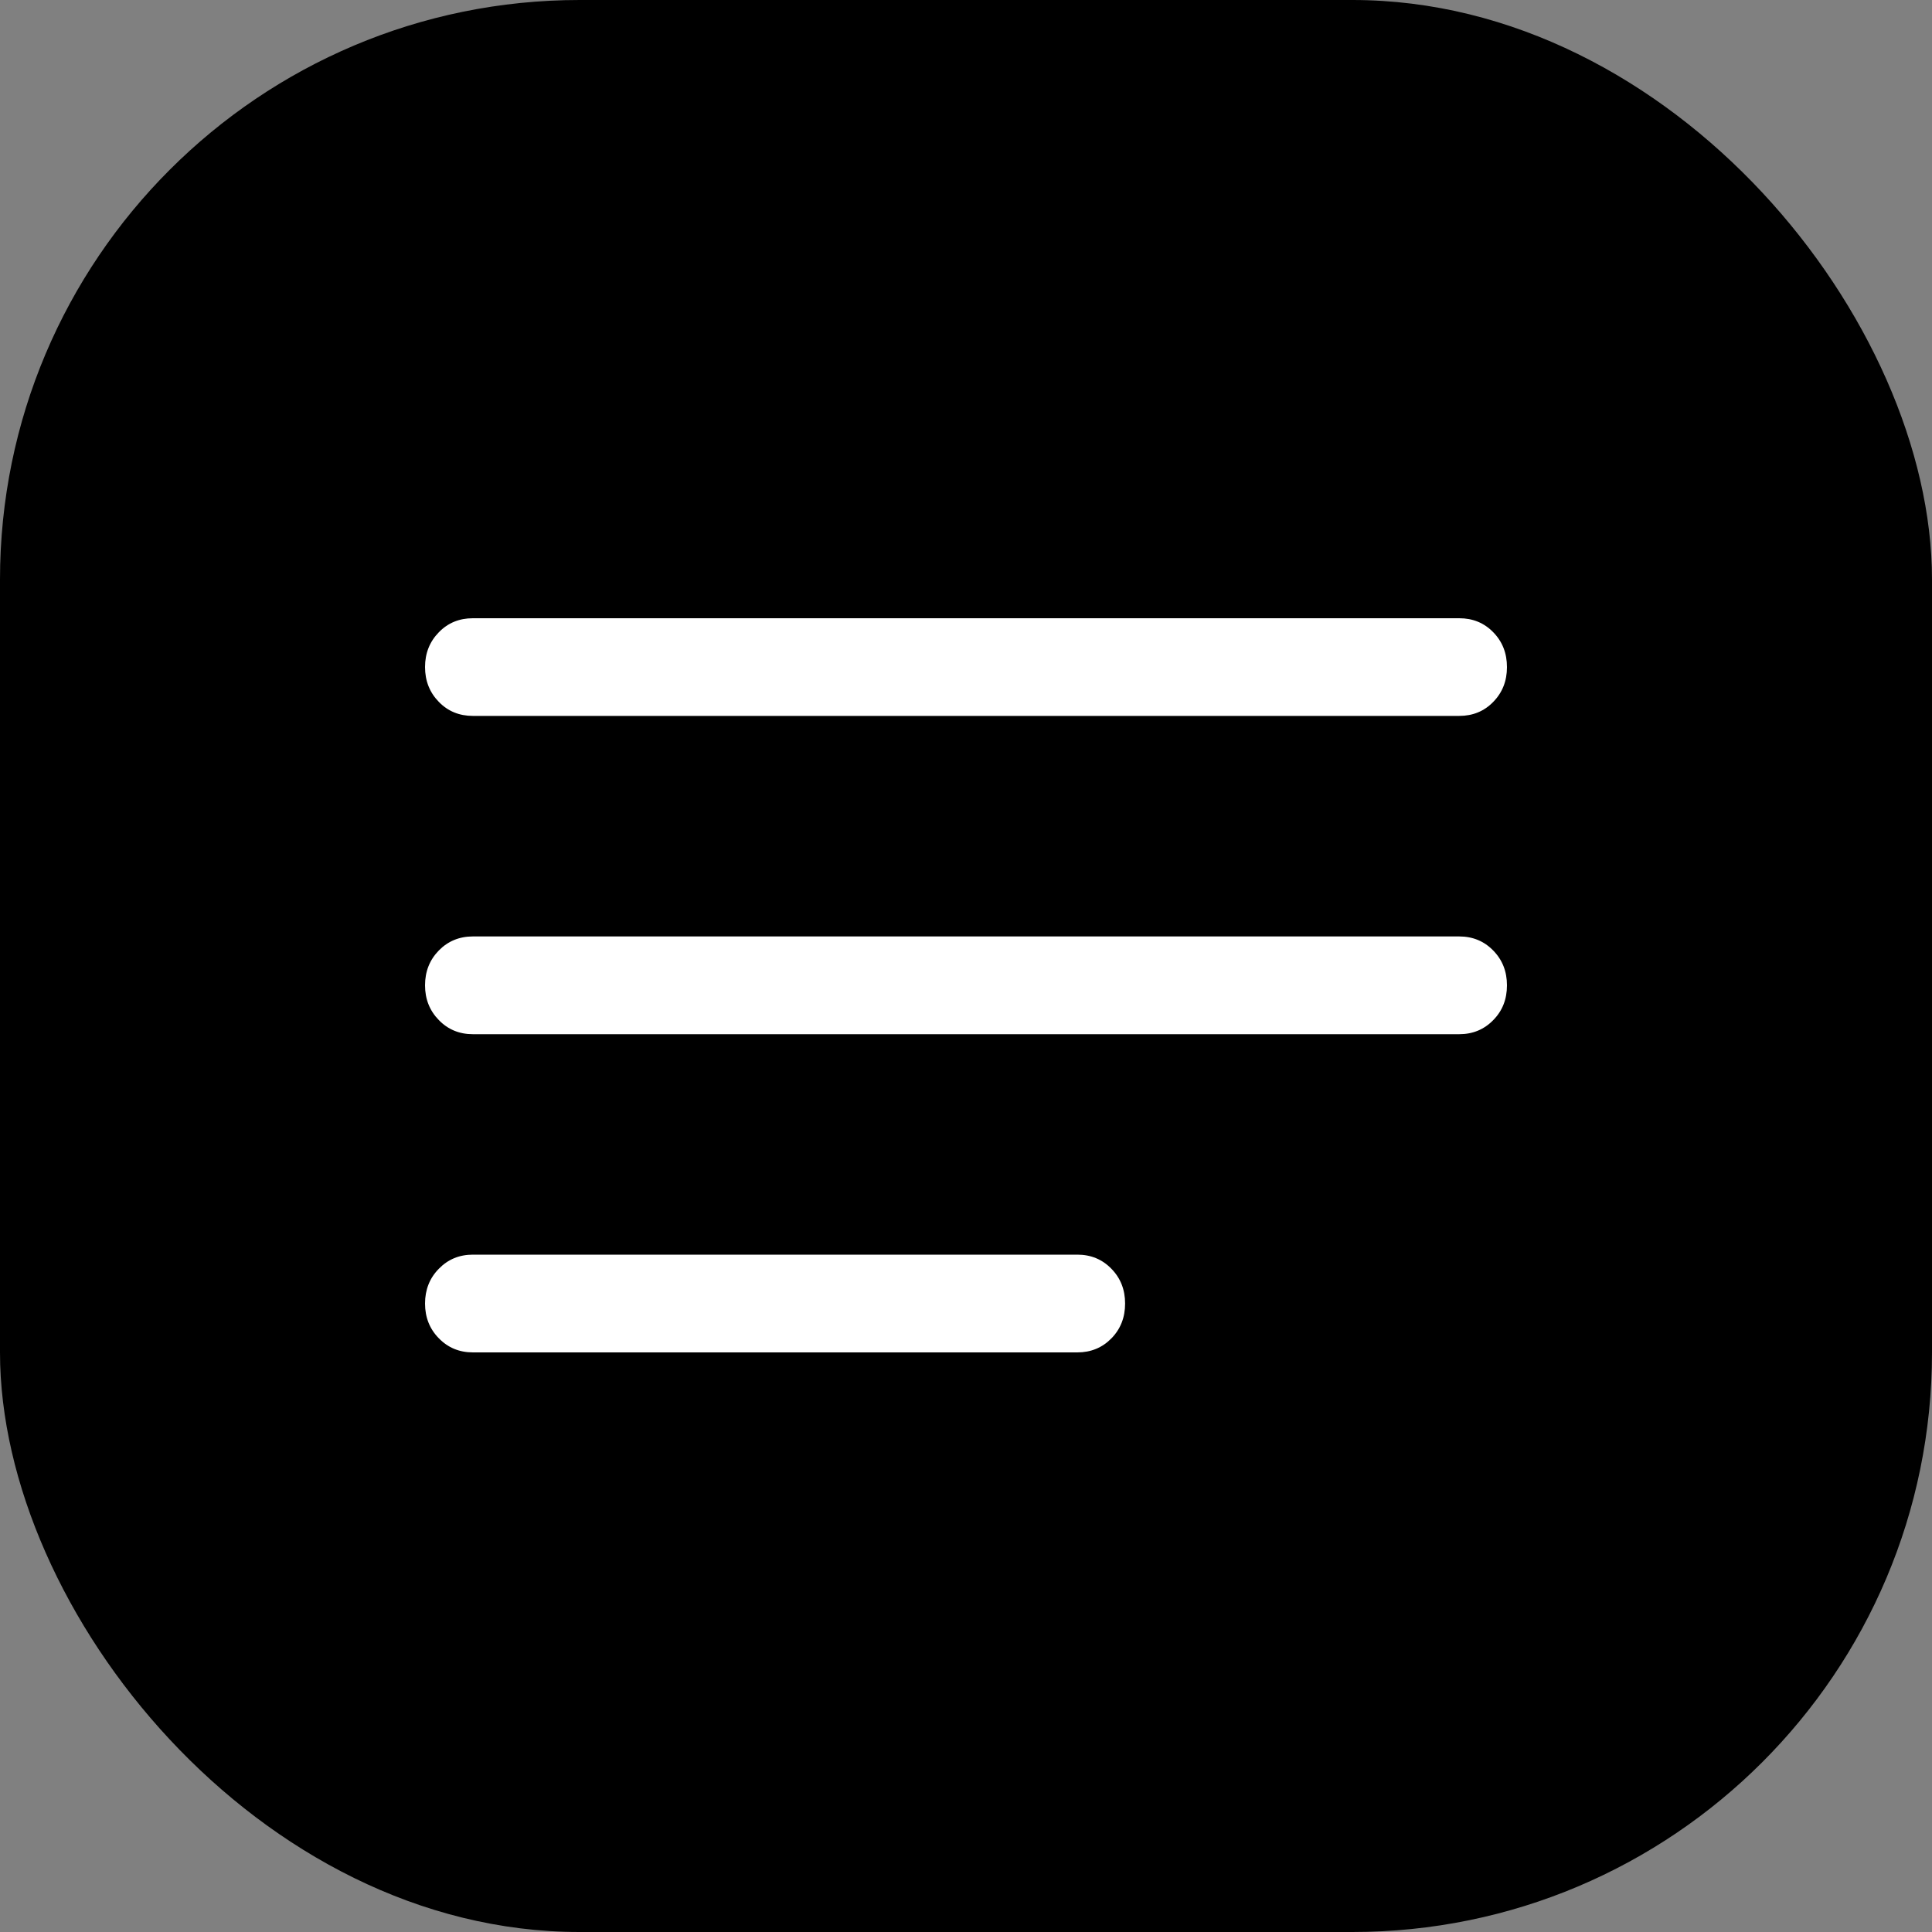 <svg width="20" height="20" viewBox="0 0 20 20" fill="none" xmlns="http://www.w3.org/2000/svg">
<rect x="0" y="0" width="20" height="20" fill="#808080" stroke="none"/>
<rect width="20" height="20" rx="6" fill="black"/>
<path d="M4.895 14C4.755 14 4.637 13.951 4.543 13.854C4.448 13.758 4.4 13.637 4.4 13.494C4.4 13.351 4.448 13.23 4.543 13.134C4.637 13.037 4.755 12.988 4.895 12.988H11.153C11.293 12.988 11.411 13.037 11.505 13.134C11.6 13.231 11.647 13.351 11.647 13.494C11.647 13.638 11.6 13.758 11.505 13.855C11.411 13.951 11.293 14 11.153 14H4.895ZM4.895 10.706C4.755 10.706 4.637 10.657 4.543 10.56C4.448 10.463 4.4 10.343 4.4 10.2C4.4 10.056 4.448 9.936 4.543 9.839C4.637 9.743 4.755 9.694 4.895 9.694H15.106C15.246 9.694 15.364 9.743 15.458 9.84C15.553 9.937 15.6 10.057 15.6 10.2C15.6 10.344 15.553 10.464 15.458 10.56C15.364 10.657 15.246 10.706 15.106 10.706H4.895ZM4.895 7.411C4.755 7.411 4.637 7.363 4.543 7.266C4.448 7.169 4.4 7.049 4.4 6.905C4.4 6.762 4.448 6.642 4.543 6.545C4.637 6.448 4.755 6.4 4.895 6.4H15.106C15.246 6.4 15.364 6.448 15.458 6.545C15.553 6.642 15.6 6.762 15.6 6.906C15.6 7.049 15.553 7.169 15.458 7.266C15.364 7.363 15.246 7.411 15.106 7.411H4.895Z" fill="white"/>
</svg>
